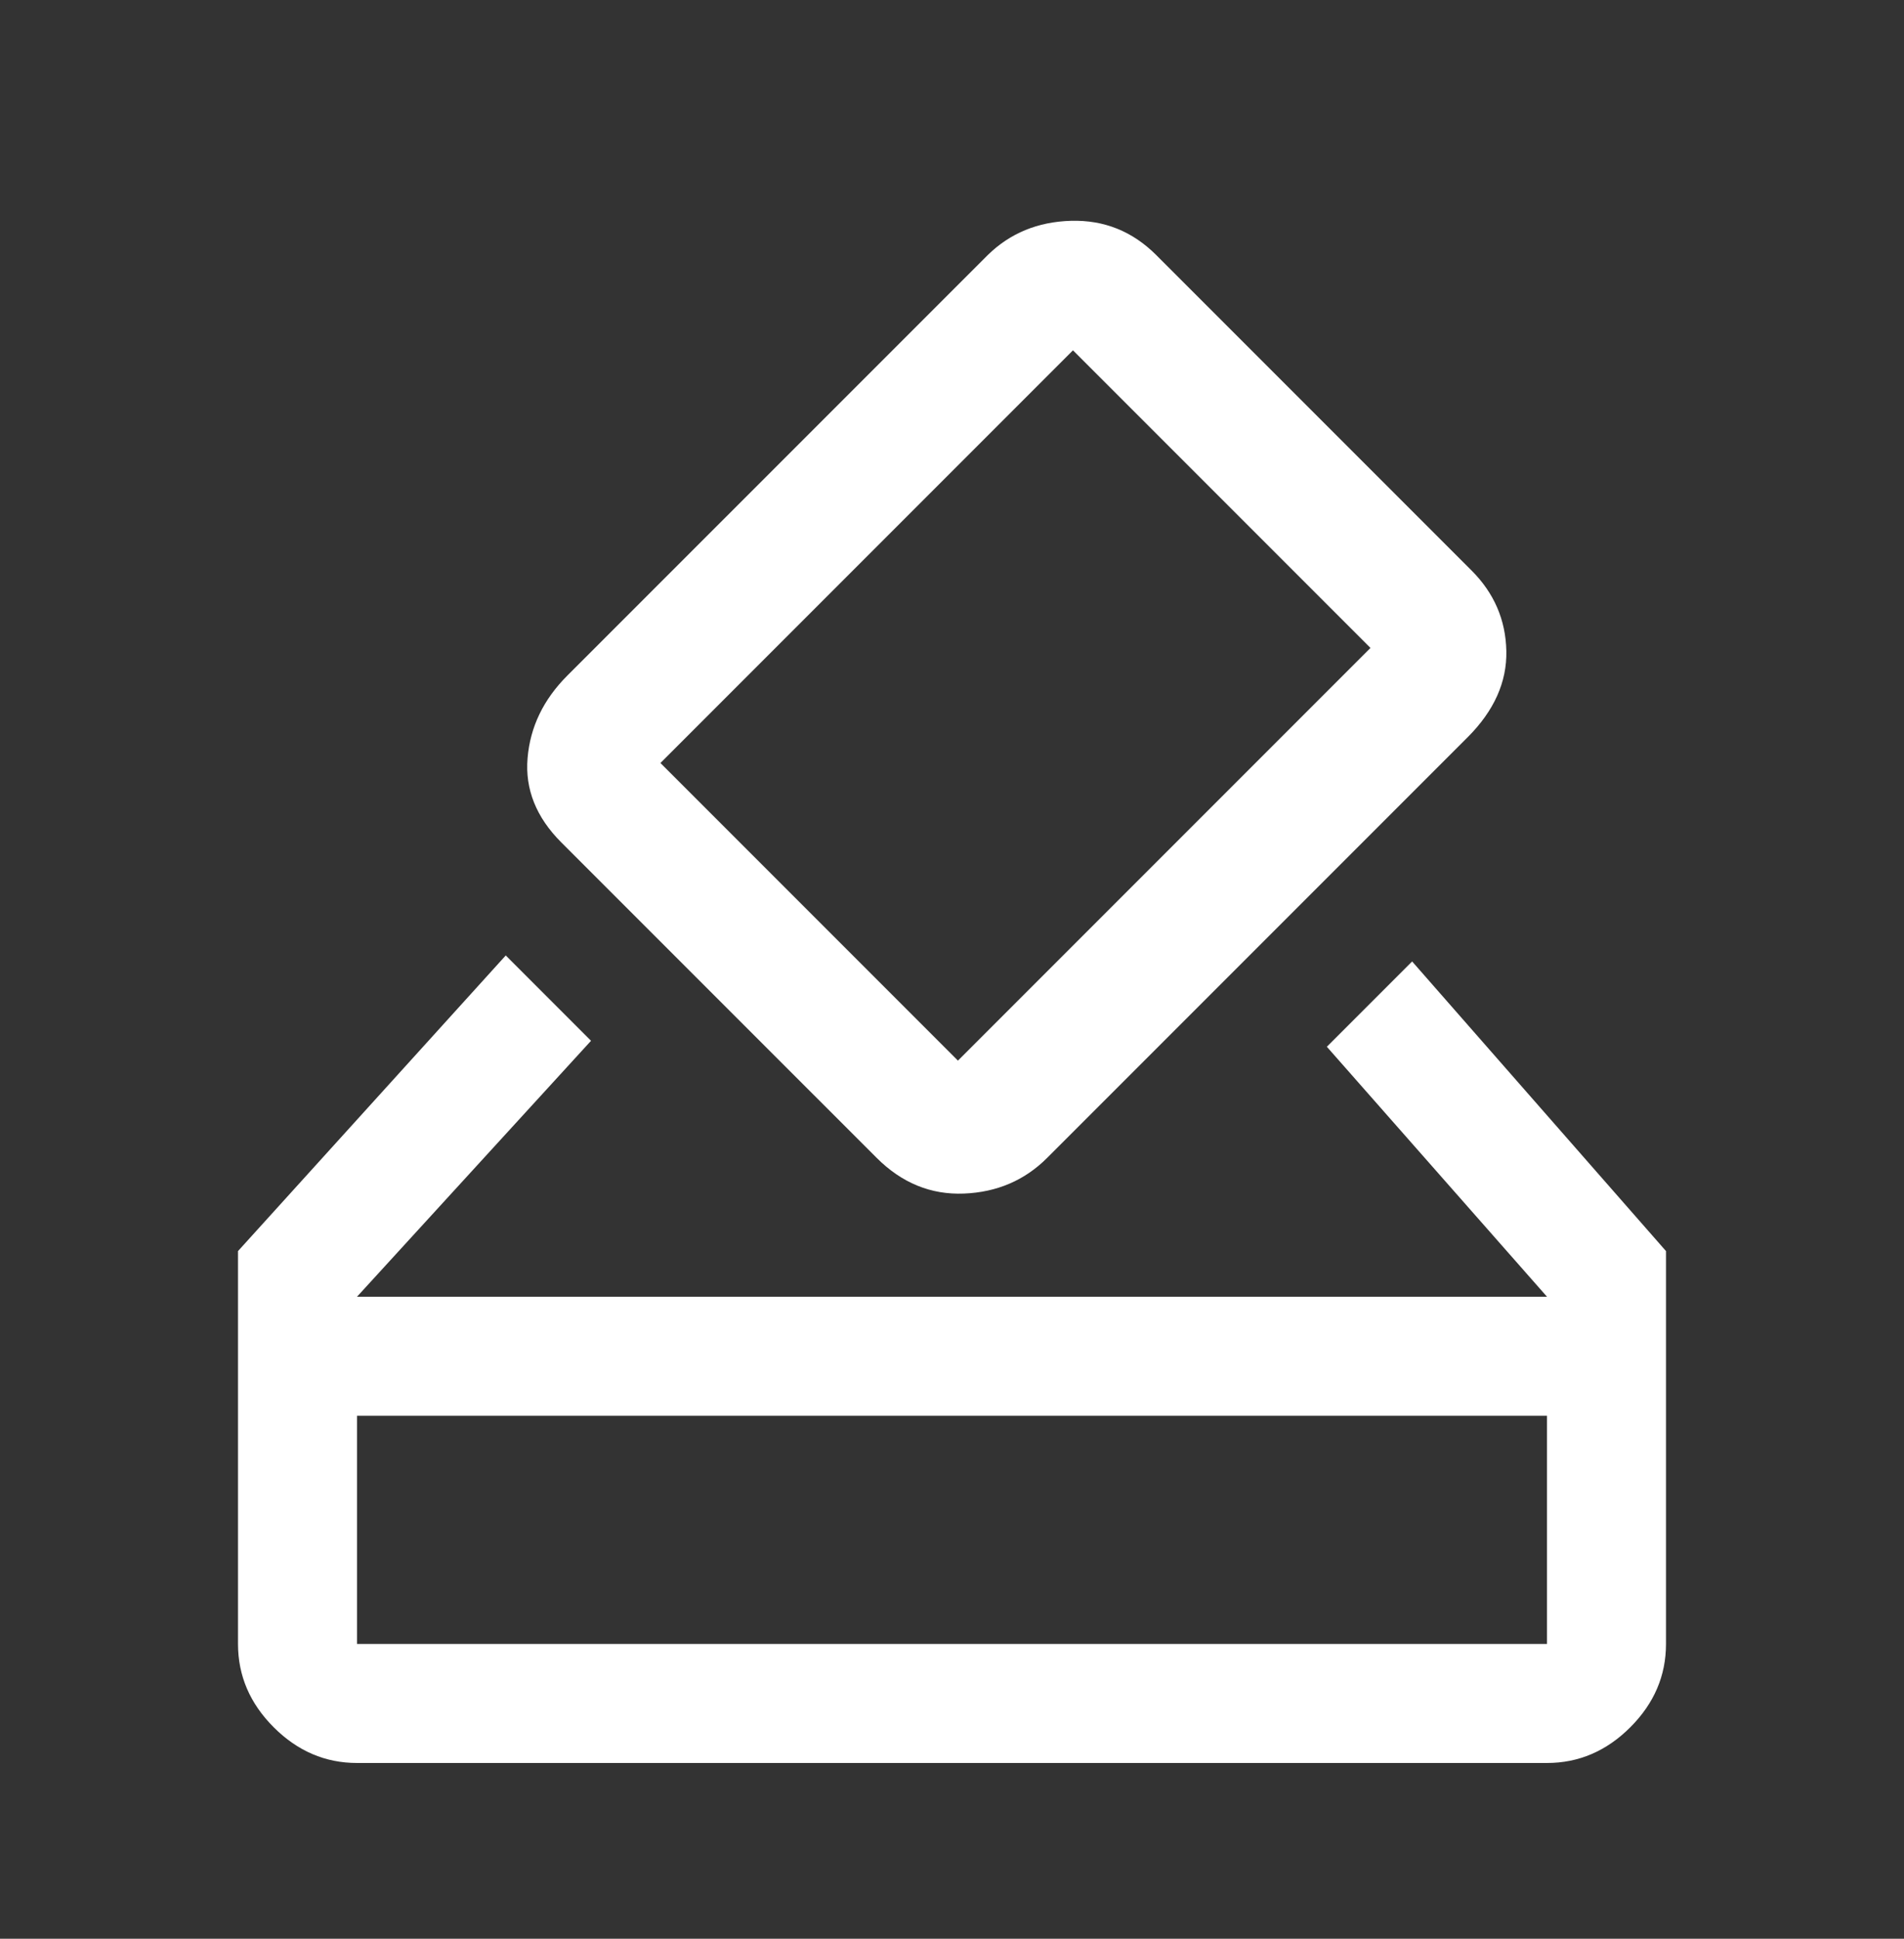 <svg width="56" height="57" viewBox="0 0 56 57" fill="none" xmlns="http://www.w3.org/2000/svg">
<rect x="0" y="0" width="56" height="57" fill="#333333" stroke="none"/>
<mask id="mask0_135_8" style="mask-type:alpha" maskUnits="userSpaceOnUse" x="0" y="0" width="56" height="57">
<rect y="0.5" width="56" height="56" fill="#D9D9D9"/>
</mask>
<g mask="url(#mask0_135_8)">
<path d="M10.5 51.833C9.567 51.833 8.75 51.483 8.05 50.783C7.35 50.083 7 49.267 7 48.333V36.783L14.875 28.091L17.383 30.6L10.5 38.125H45.5L39.025 30.775L41.533 28.267L49 36.783V48.333C49 49.267 48.65 50.083 47.95 50.783C47.25 51.483 46.433 51.833 45.5 51.833H10.5ZM10.5 48.333H45.5V41.625H10.5V48.333ZM25.783 34.041L16.508 24.767C15.769 24.028 15.439 23.201 15.517 22.287C15.594 21.373 15.983 20.567 16.683 19.866L29.05 7.5C29.708 6.856 30.524 6.52 31.498 6.492C32.472 6.464 33.308 6.8 34.008 7.5L43.283 16.775C43.944 17.436 44.285 18.224 44.304 19.137C44.324 20.051 43.944 20.897 43.167 21.675L30.8 34.041C30.139 34.703 29.322 35.053 28.35 35.092C27.378 35.13 26.522 34.78 25.783 34.041ZM40.308 19.05L31.558 10.3L19.425 22.433L28.175 31.183L40.308 19.05Z" fill="white"/>
</g>
</svg>
